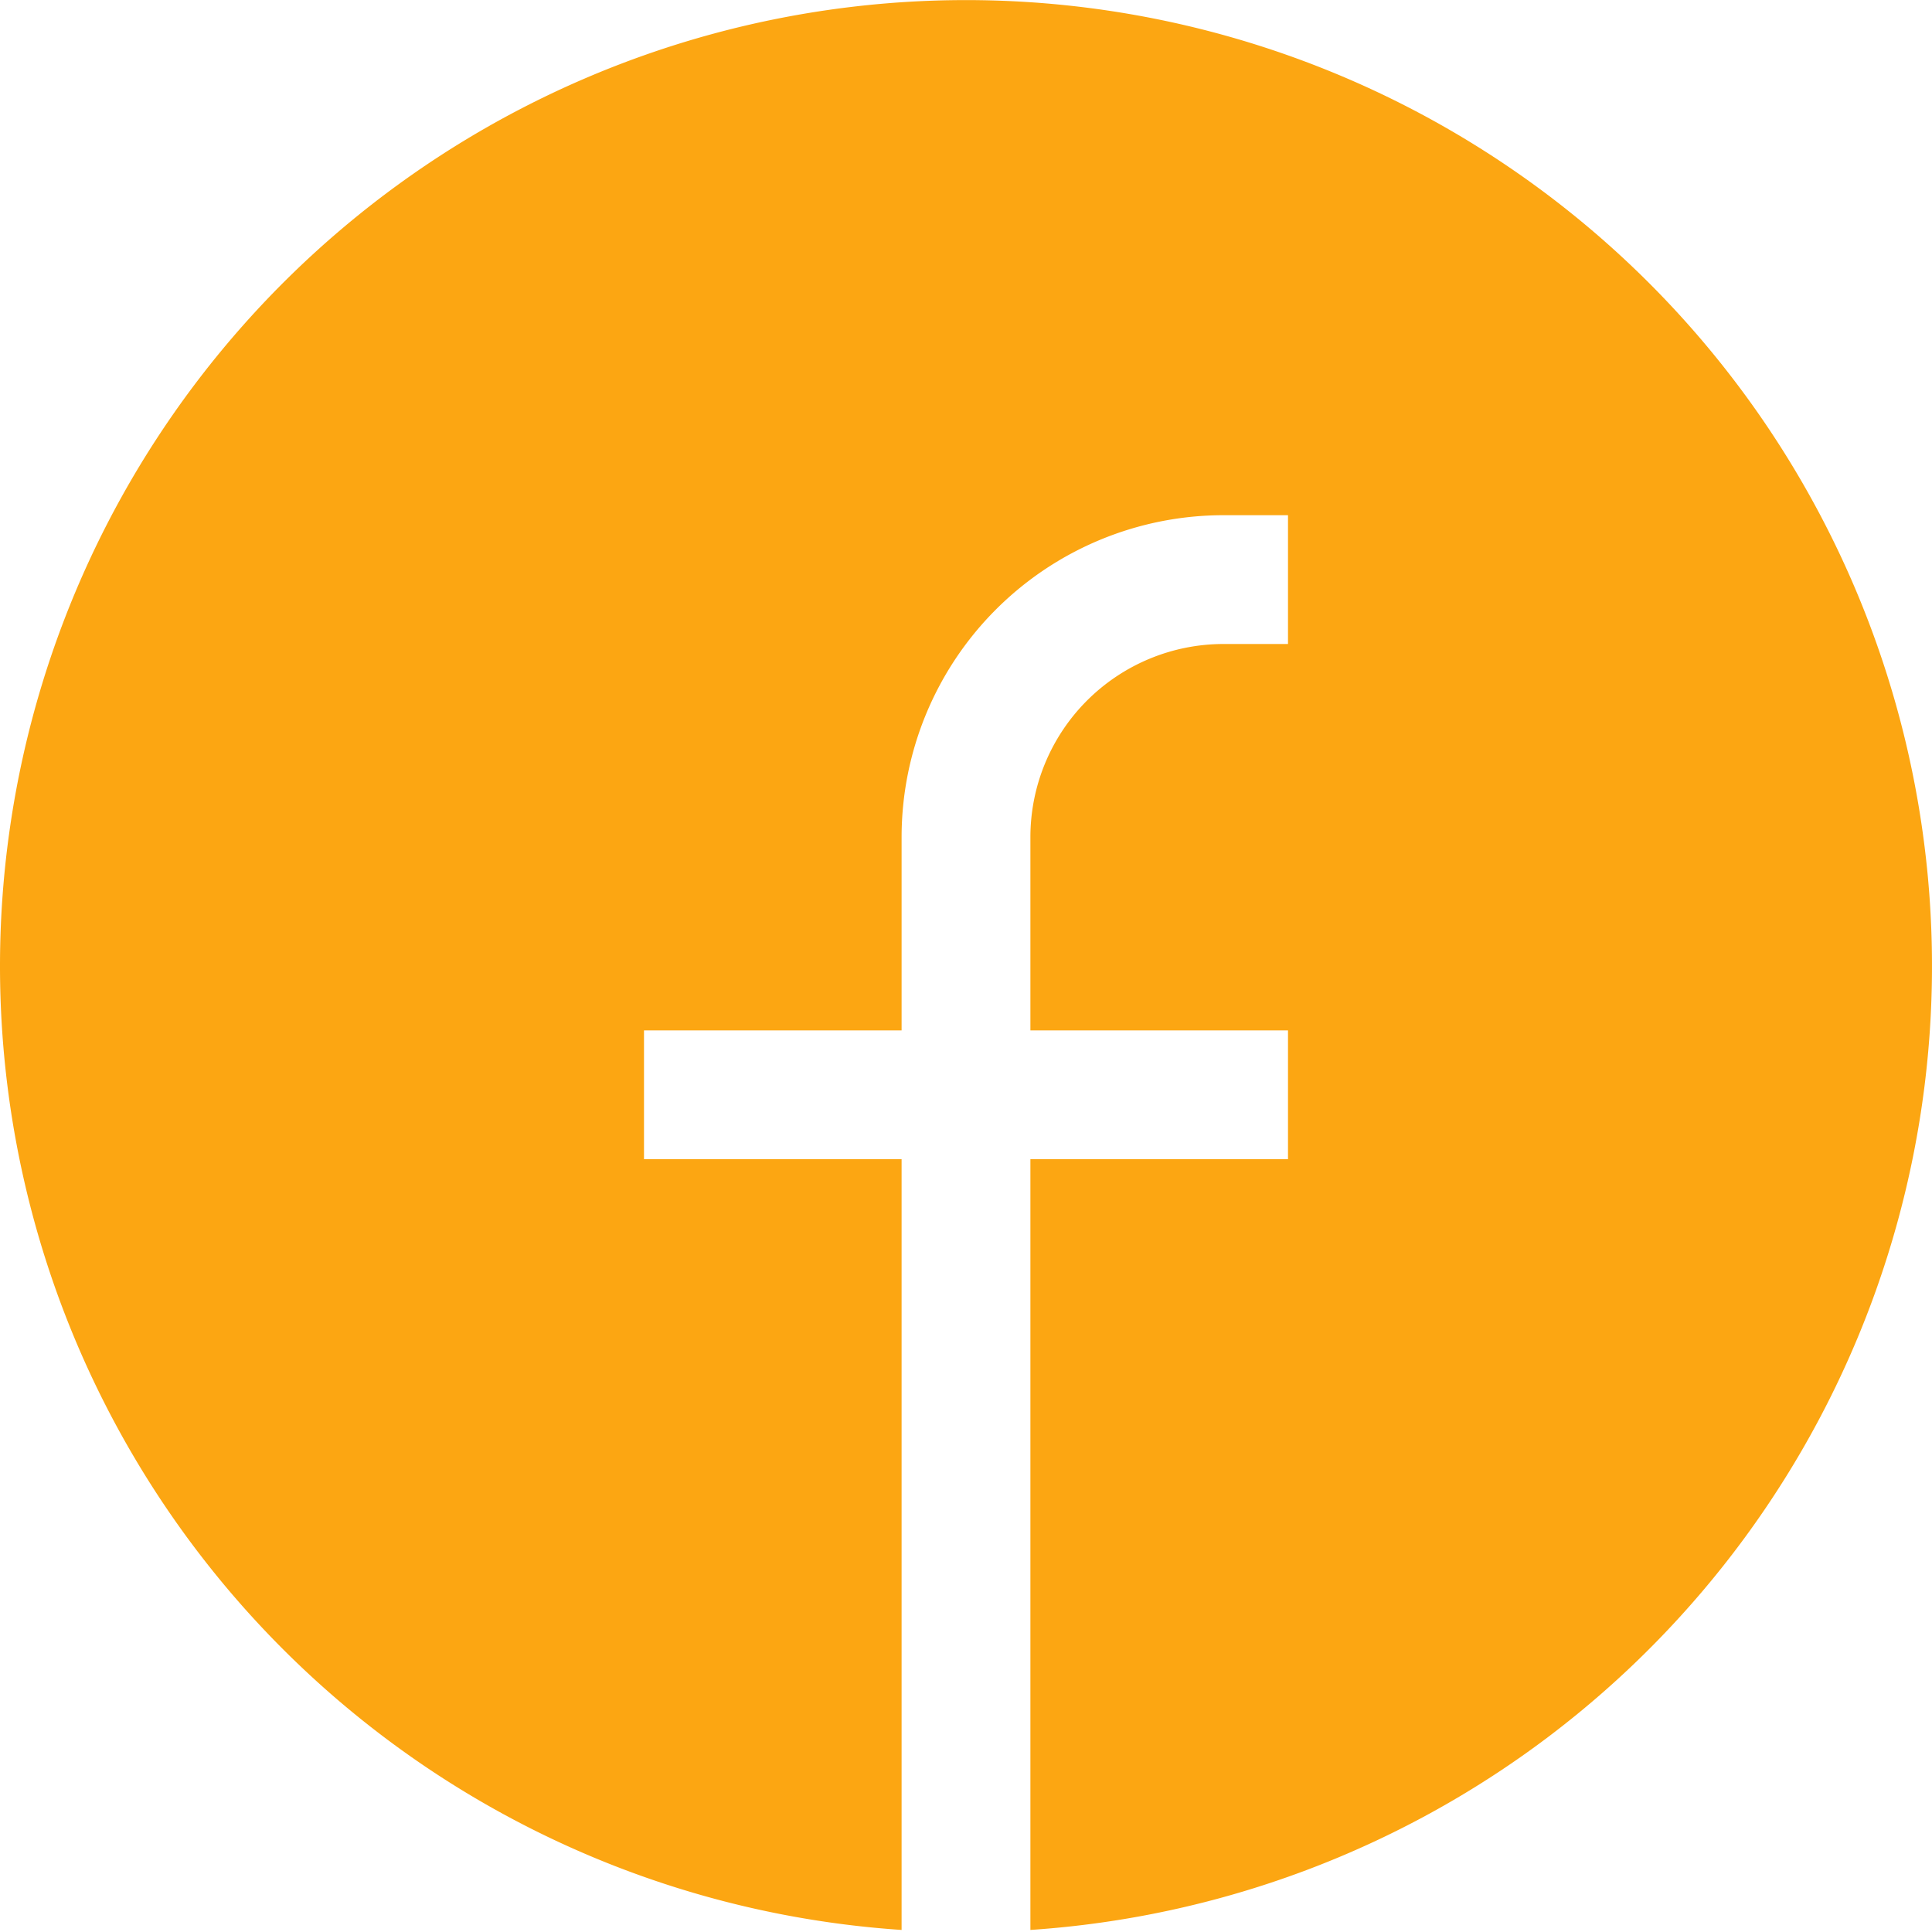 <svg width="15" height="15" fill="none" xmlns="http://www.w3.org/2000/svg"><path d="M0 7.5a7.5 7.5 0 118 7.484V9h2V8H8V6.5A1.5 1.5 0 019.5 5h.5V4h-.5A2.5 2.5 0 007 6.5V8H5v1h2v5.984A7.5 7.5 0 010 7.5z" fill="#FCA612"/></svg>